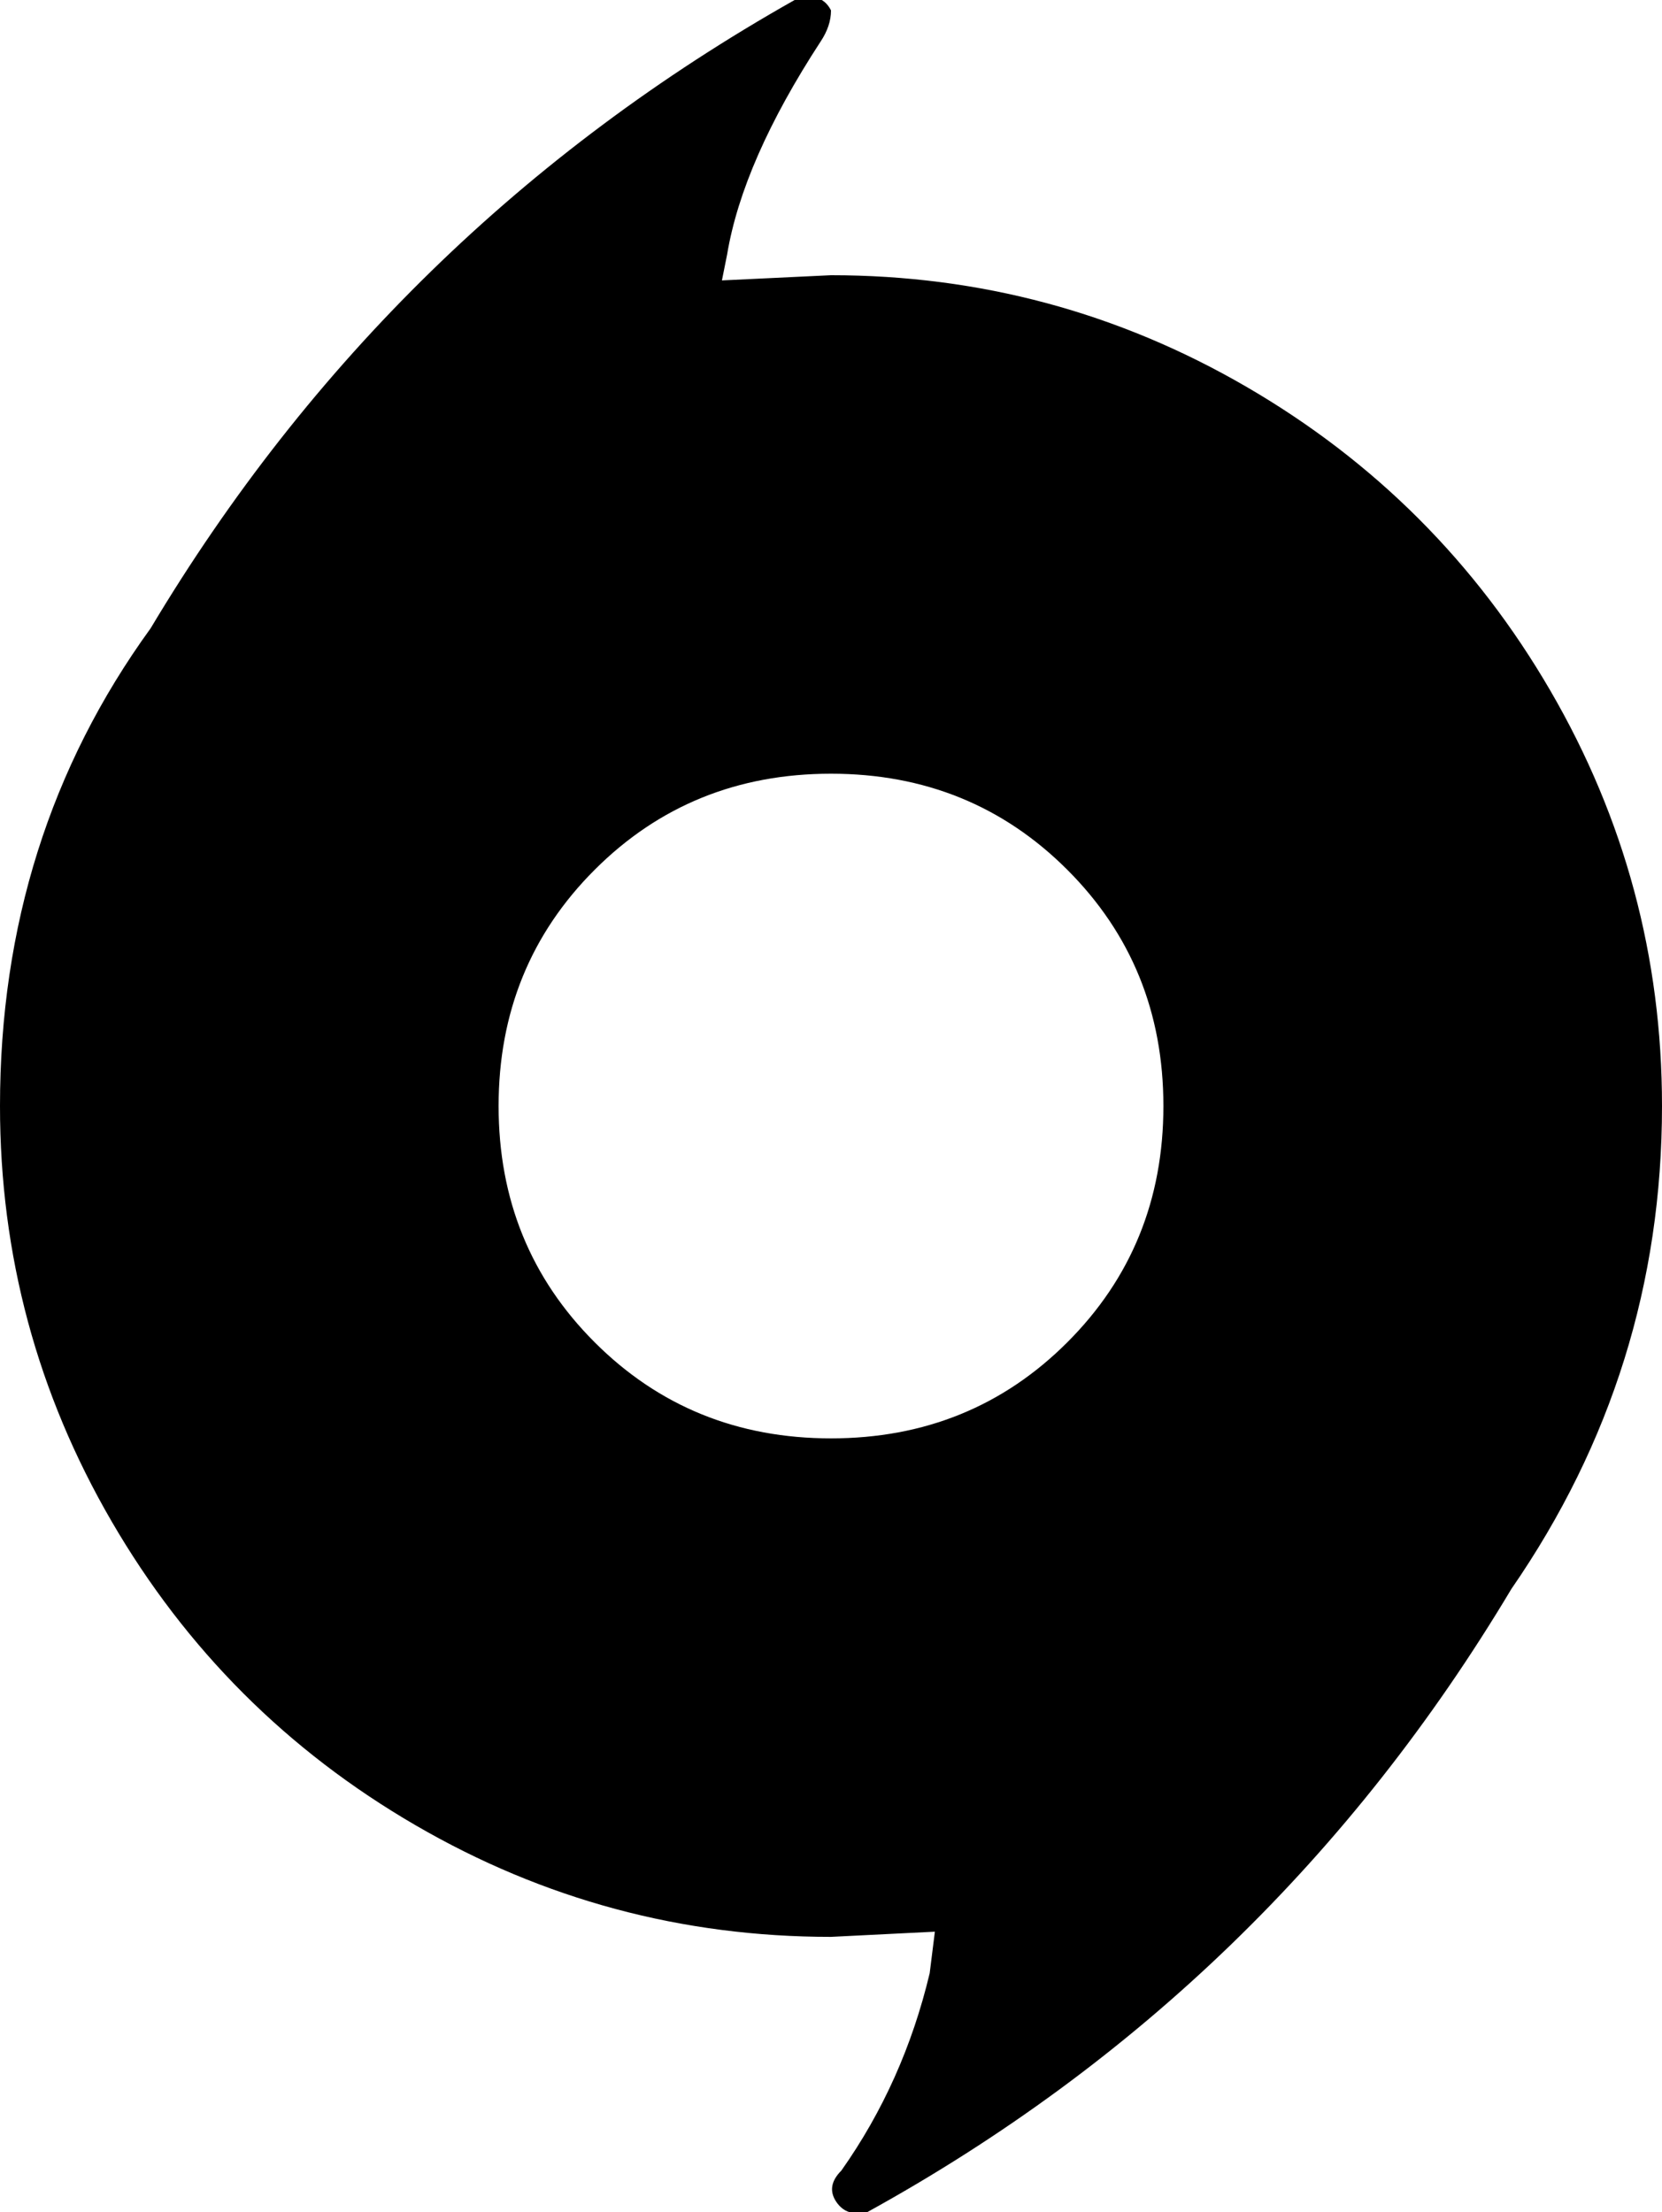 <svg xmlns="http://www.w3.org/2000/svg" viewBox="96 -21 320 426">
      <g transform="scale(1 -1) translate(0 -384)">
        <path d="M256 403Q256 400 254 397Q239 374 236 356L235 351L256 352Q299 352 336.0 330.5Q373 309 394.5 272.0Q416 235 416 192Q416 141 387 99Q341 22 263 -21Q259 -22 257.0 -19.0Q255 -16 258 -13Q270 4 275 25L276 33L256 32Q213 32 176.0 53.5Q139 75 117.5 112.0Q96 149 96 192Q96 244 125 284Q171 361 249 405Q251 406 253.0 405.5Q255 405 256 403ZM256 256Q229 256 210.5 237.5Q192 219 192.0 192.0Q192 165 210.5 146.5Q229 128 256.0 128.0Q283 128 301.5 146.5Q320 165 320.0 192.0Q320 219 301.5 237.5Q283 256 256 256Z" />
      </g>
    </svg>